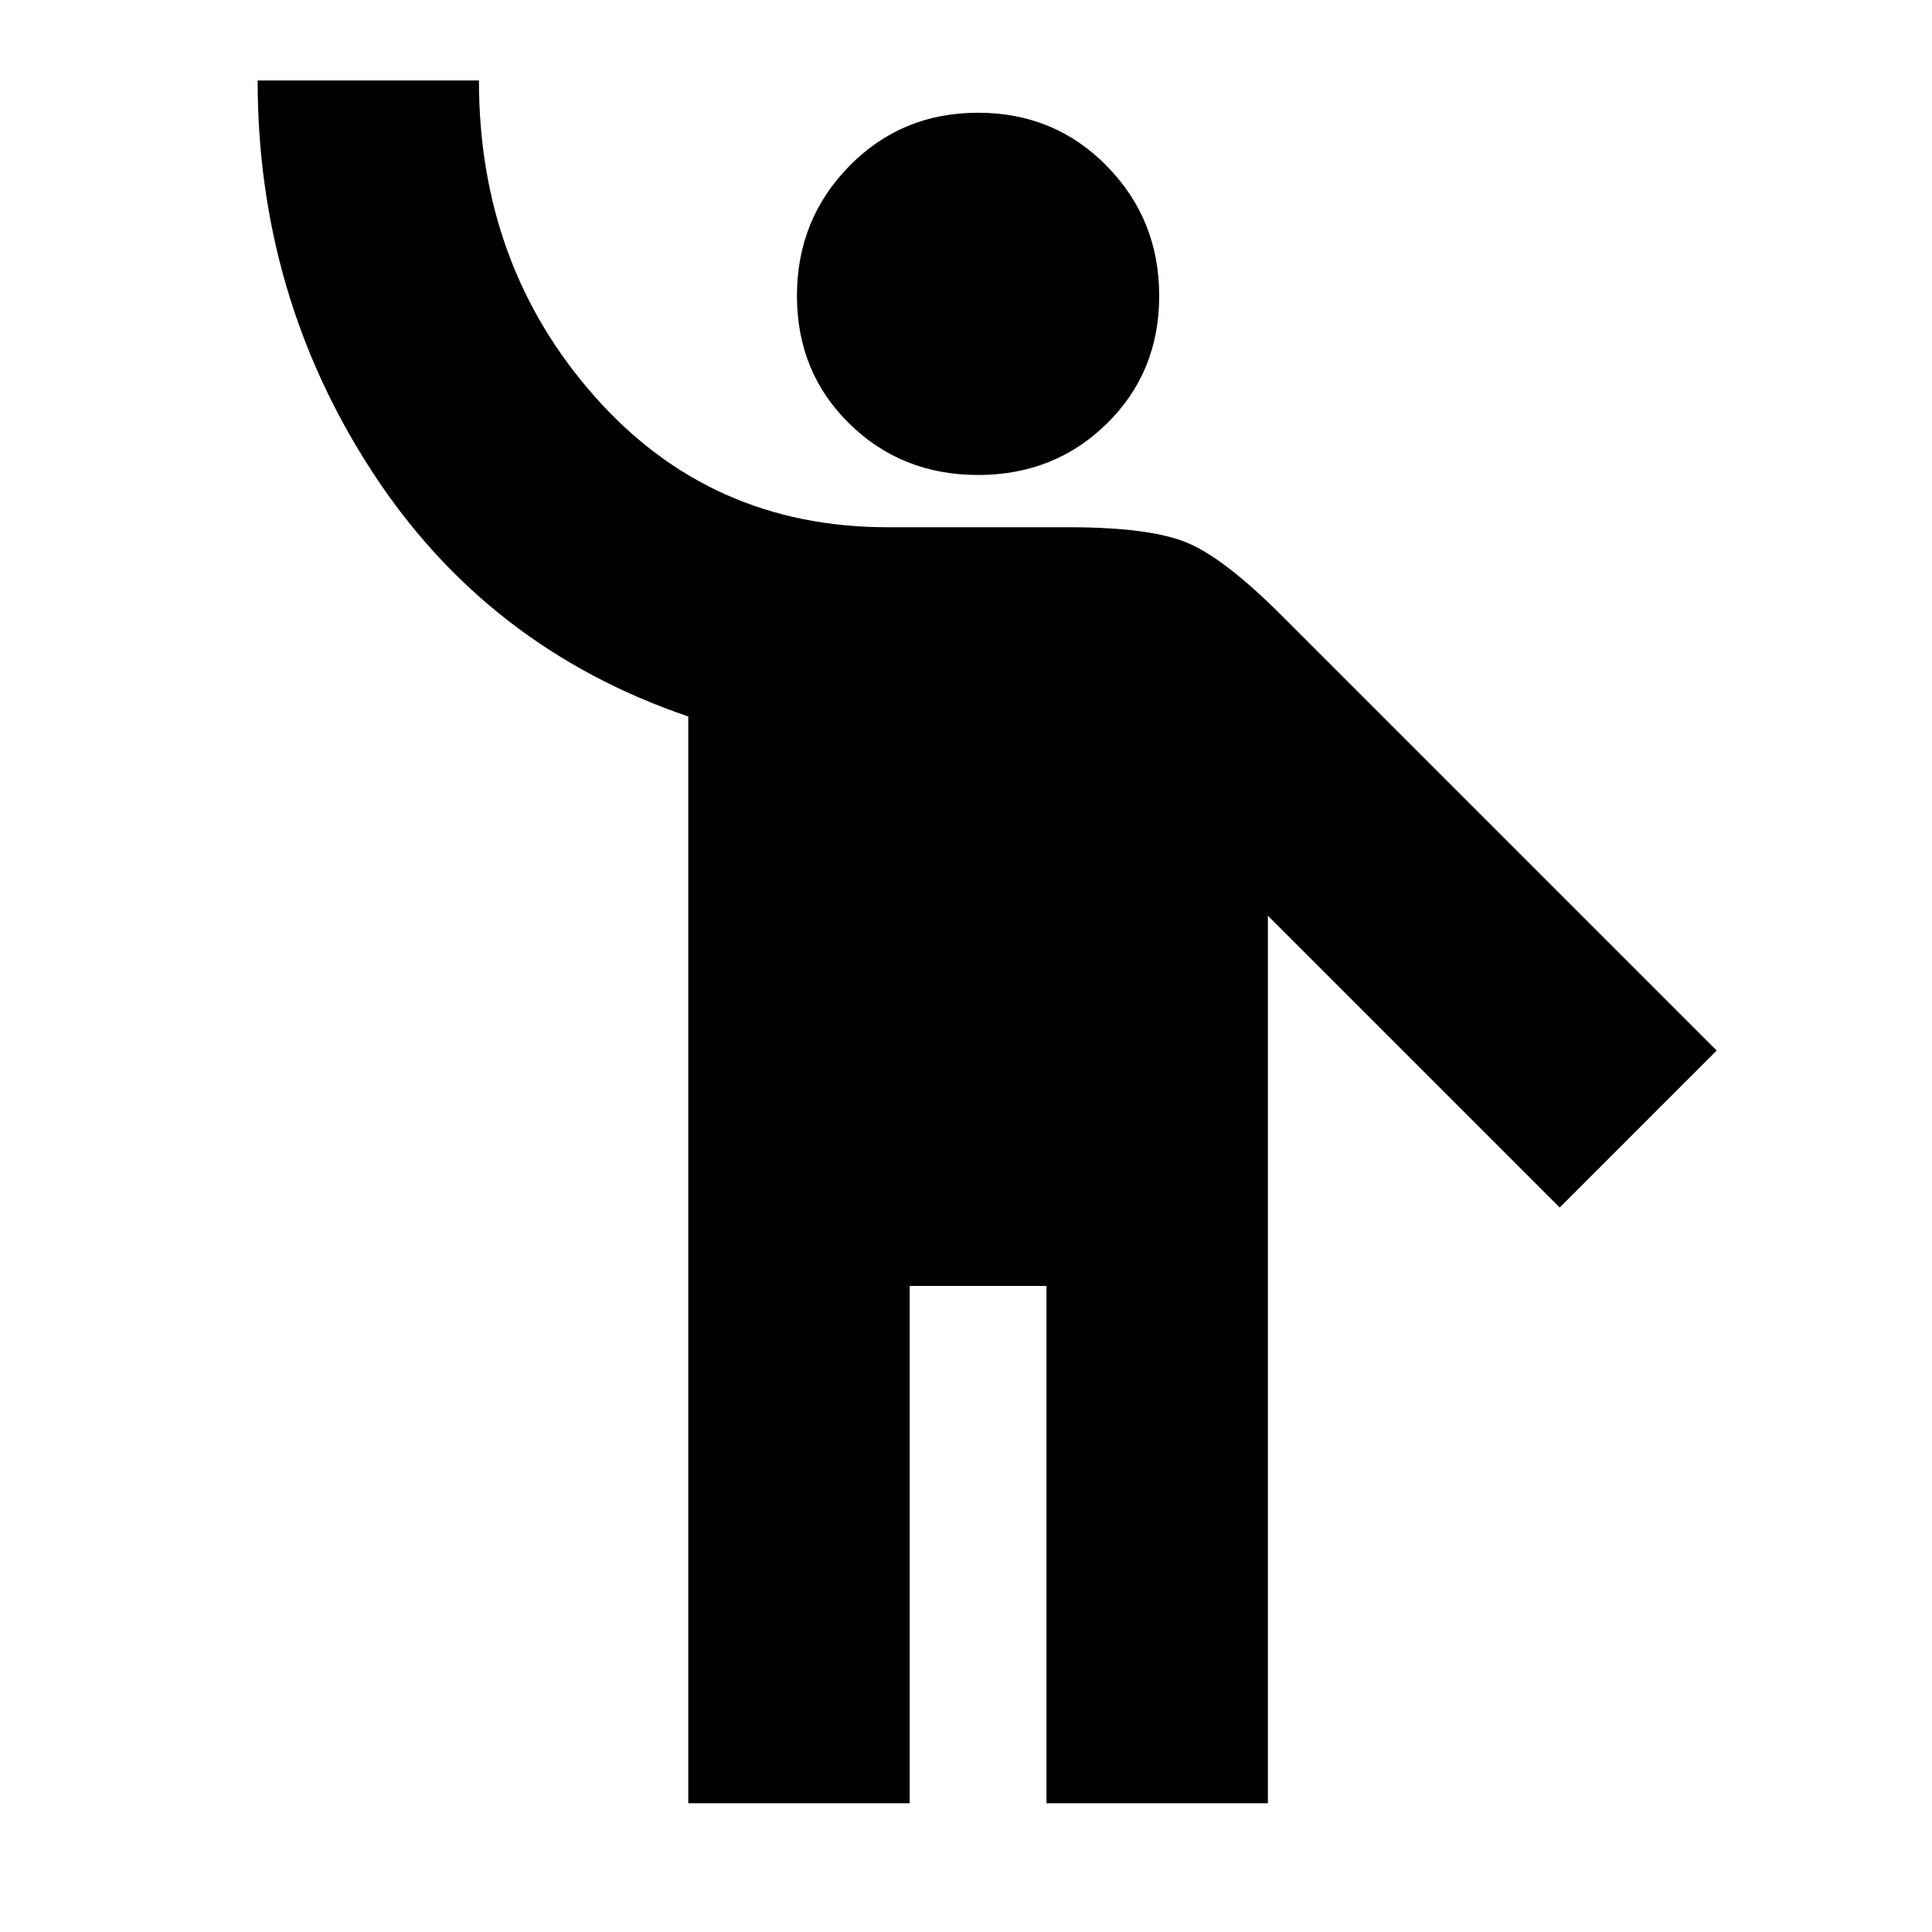 <svg xmlns="http://www.w3.org/2000/svg" height="20" width="20"><path d="M10.125 4.917Q9.333 4.917 8.792 4.385Q8.25 3.854 8.25 3.062Q8.25 2.271 8.792 1.719Q9.333 1.167 10.125 1.167Q10.917 1.167 11.458 1.719Q12 2.271 12 3.062Q12 3.854 11.458 4.385Q10.917 4.917 10.125 4.917ZM7.125 18.667V7.417Q5.042 6.708 3.854 4.885Q2.667 3.062 2.667 0.833H4.958Q4.958 2.75 6.156 4.104Q7.354 5.458 9.188 5.458H11.062Q11.896 5.458 12.281 5.615Q12.667 5.771 13.271 6.375L17.771 10.875L16.146 12.5L13.125 9.479V18.667H10.833V13.312H9.417V18.667Z"/></svg>